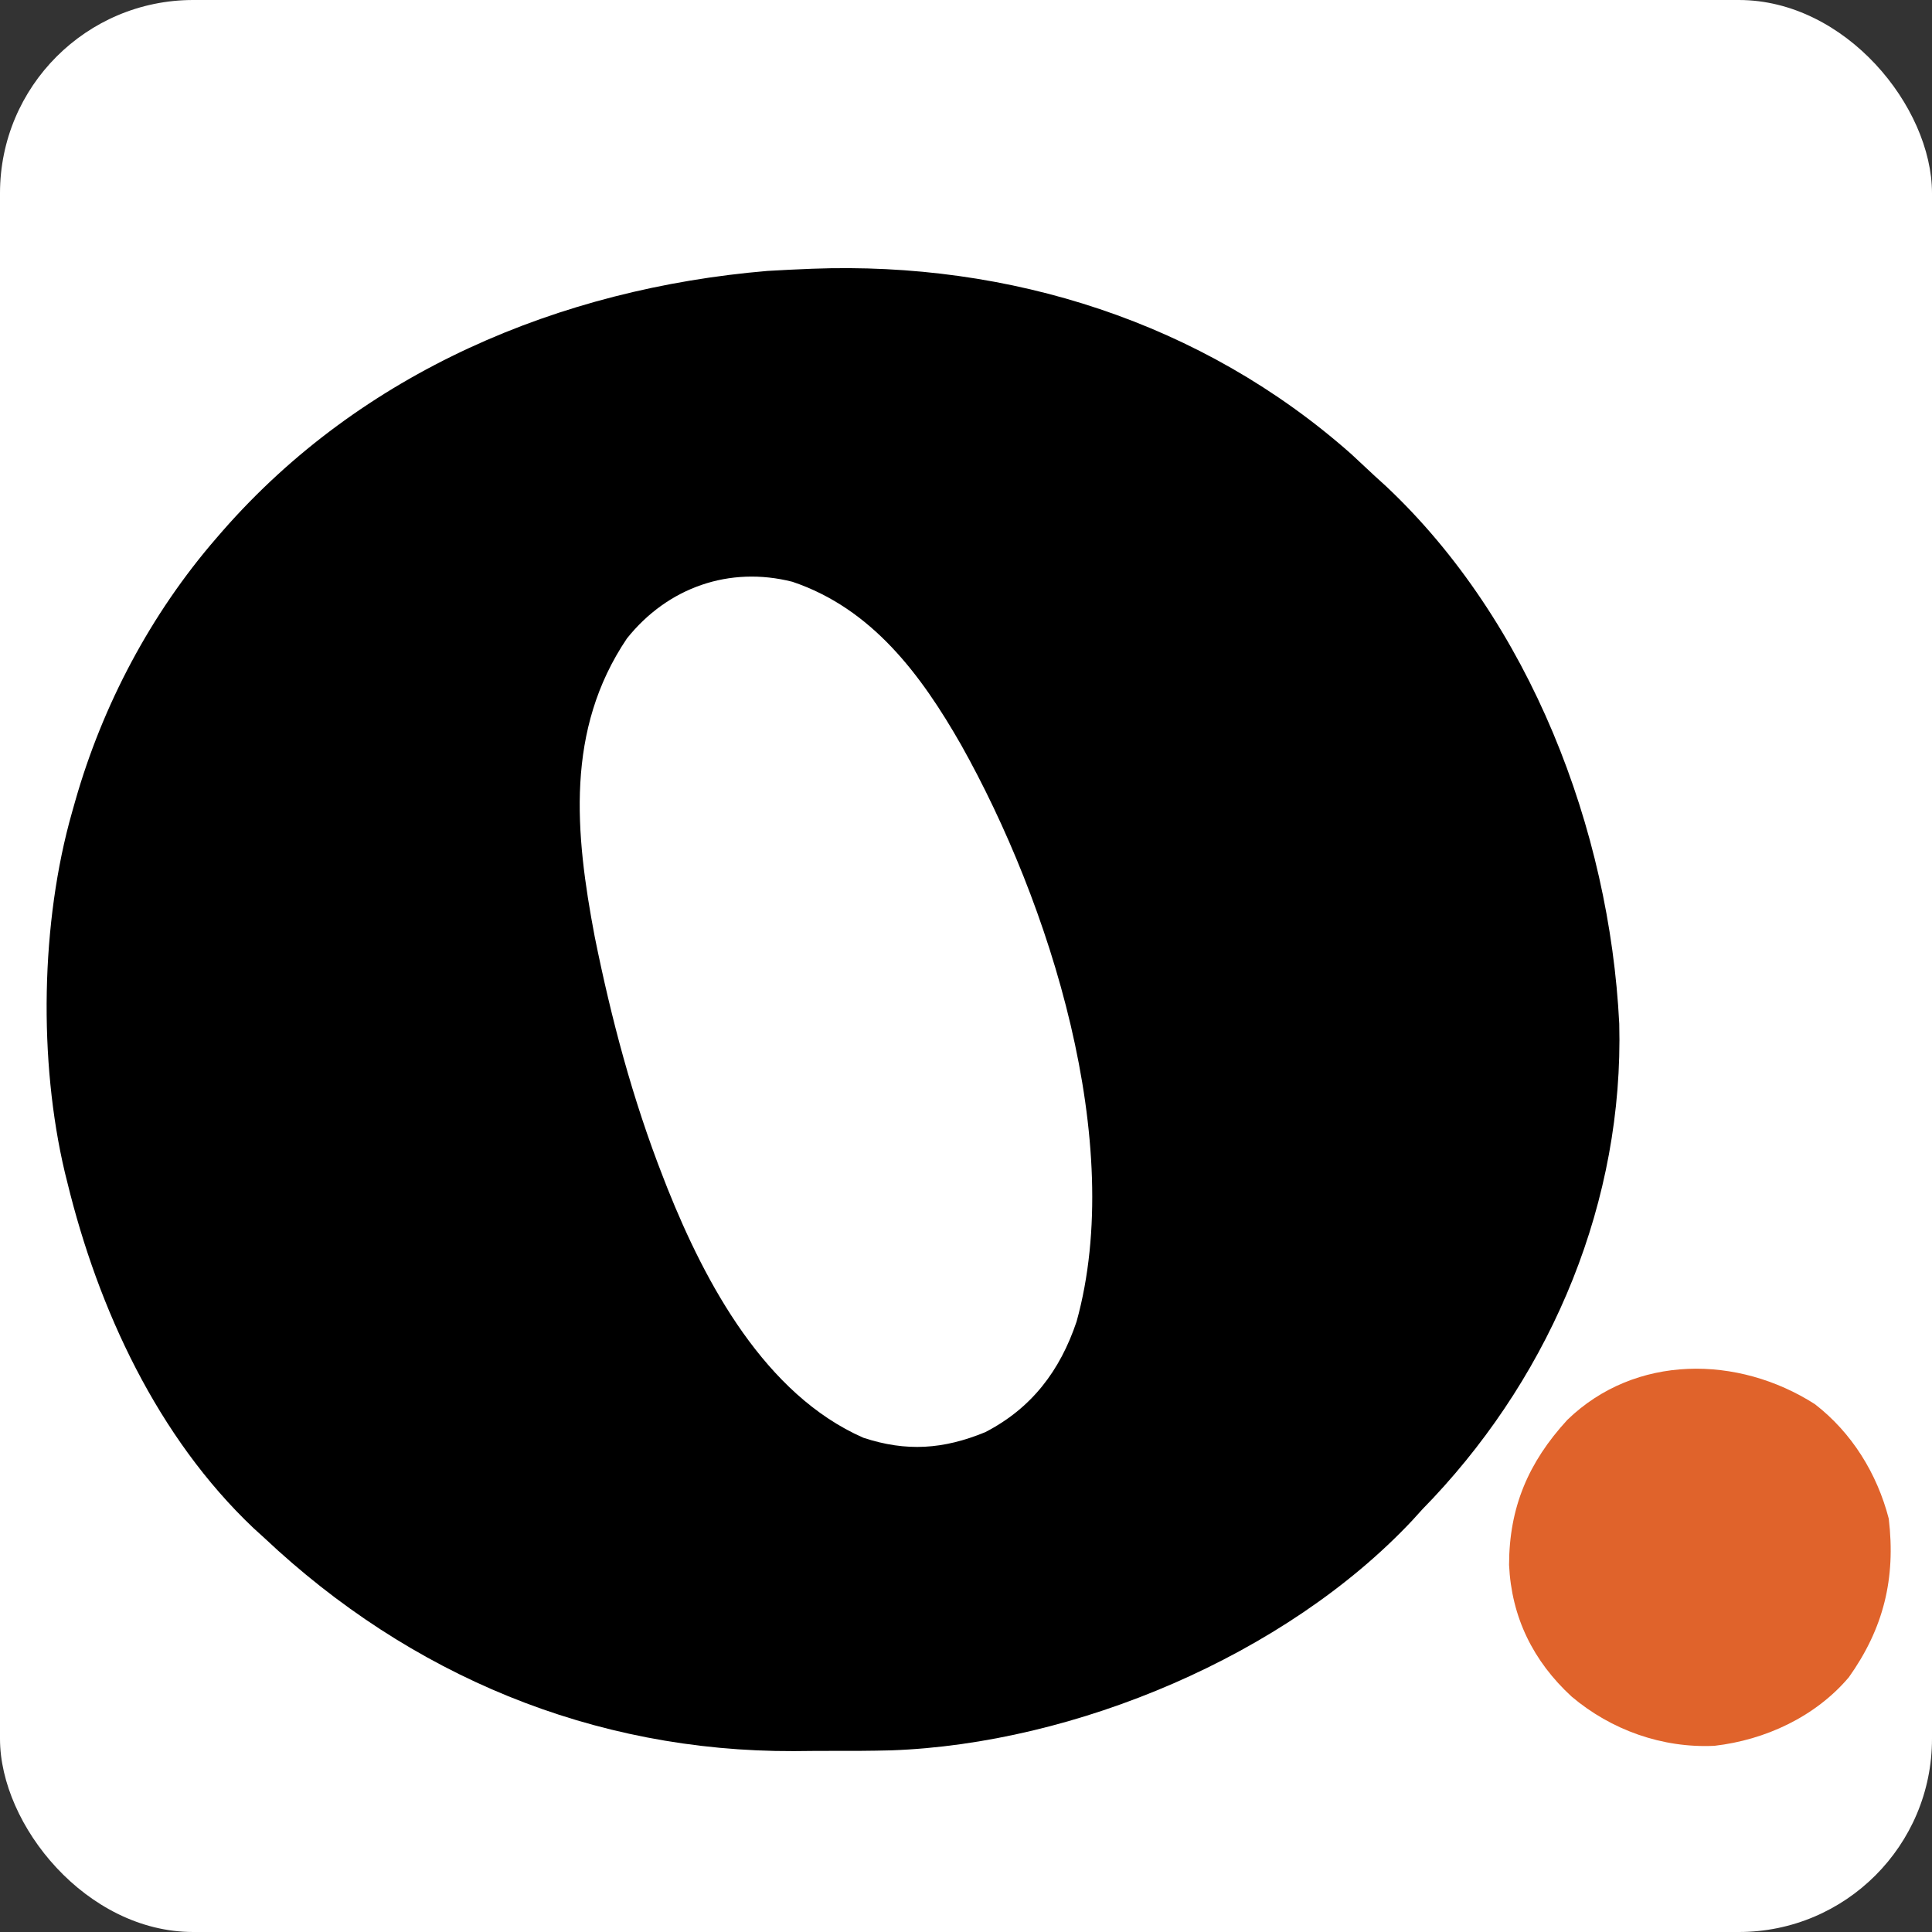<?xml version="1.0" encoding="UTF-8"?>
<svg xmlns="http://www.w3.org/2000/svg" xmlns:xlink="http://www.w3.org/1999/xlink" width="100px" height="100px" viewBox="0 0 100 100" version="1.1">
<rect x="0" y="0" width="100" height="100" fill="#333333" stroke="none"/>
<g id="surface1">
    <rect width="100" height="100" rx="10" fill="white"/>
    <path style=" stroke:none;fill-rule:nonzero;fill:rgb(0%,0%,0%);fill-opacity:1;" d="M 42.035 13.91 C 52.27 13.523 62.23 16.68 69.93 23.492 C 70.336 23.867 70.742 24.246 71.145 24.625 C 71.34 24.805 71.535 24.98 71.738 25.164 C 79.199 32.18 83.309 42.926 83.812 52.988 C 84.043 62.125 80.387 70.918 74.184 77.535 C 74 77.723 73.82 77.914 73.633 78.109 C 73.367 78.402 73.367 78.402 73.098 78.699 C 66.539 85.684 55.641 90.258 46.125 90.598 C 45.086 90.625 44.047 90.629 43.008 90.625 C 42.371 90.625 41.734 90.629 41.098 90.637 C 30.688 90.676 21.219 86.707 13.68 79.602 C 13.5 79.434 13.316 79.27 13.125 79.098 C 8.156 74.391 5.086 67.766 3.484 61.195 C 3.441 61.031 3.402 60.867 3.359 60.695 C 1.988 54.914 2.105 47.738 3.73 42.039 C 3.785 41.848 3.84 41.656 3.895 41.457 C 5.309 36.492 7.809 31.766 11.195 27.859 C 11.305 27.734 11.41 27.609 11.523 27.48 C 18.711 19.266 28.953 14.934 39.723 14.023 C 40.492 13.977 41.266 13.941 42.035 13.91 Z M 32.449 33.047 C 29.262 37.777 29.762 43.109 30.781 48.477 C 31.641 52.738 32.742 56.895 34.328 60.945 C 34.402 61.137 34.477 61.328 34.555 61.527 C 36.52 66.441 39.609 72.188 44.688 74.418 C 46.914 75.152 48.828 75.02 50.996 74.129 C 53.395 72.891 54.867 70.953 55.723 68.406 C 58.297 59.133 54.324 46.703 49.75 38.559 C 47.676 34.926 45.133 31.5 41.016 30.113 C 37.758 29.285 34.559 30.402 32.449 33.047 Z M 32.449 33.047 "/>
    <path style=" stroke:none;fill-rule:nonzero;fill:rgb(87.843%,38.824%,16.863%);fill-opacity:1;" d="M 93.934 72.676 C 95.852 74.156 97.156 76.27 97.762 78.605 C 98.129 81.699 97.496 84.285 95.695 86.816 C 93.965 88.859 91.367 90.062 88.738 90.363 C 86.043 90.492 83.395 89.547 81.344 87.812 C 79.355 85.98 78.234 83.707 78.109 81 C 78.113 78.031 79.102 75.695 81.125 73.492 C 84.648 70.082 89.961 70.137 93.934 72.676 Z M 93.934 72.676 "/>
</g>
</svg>
